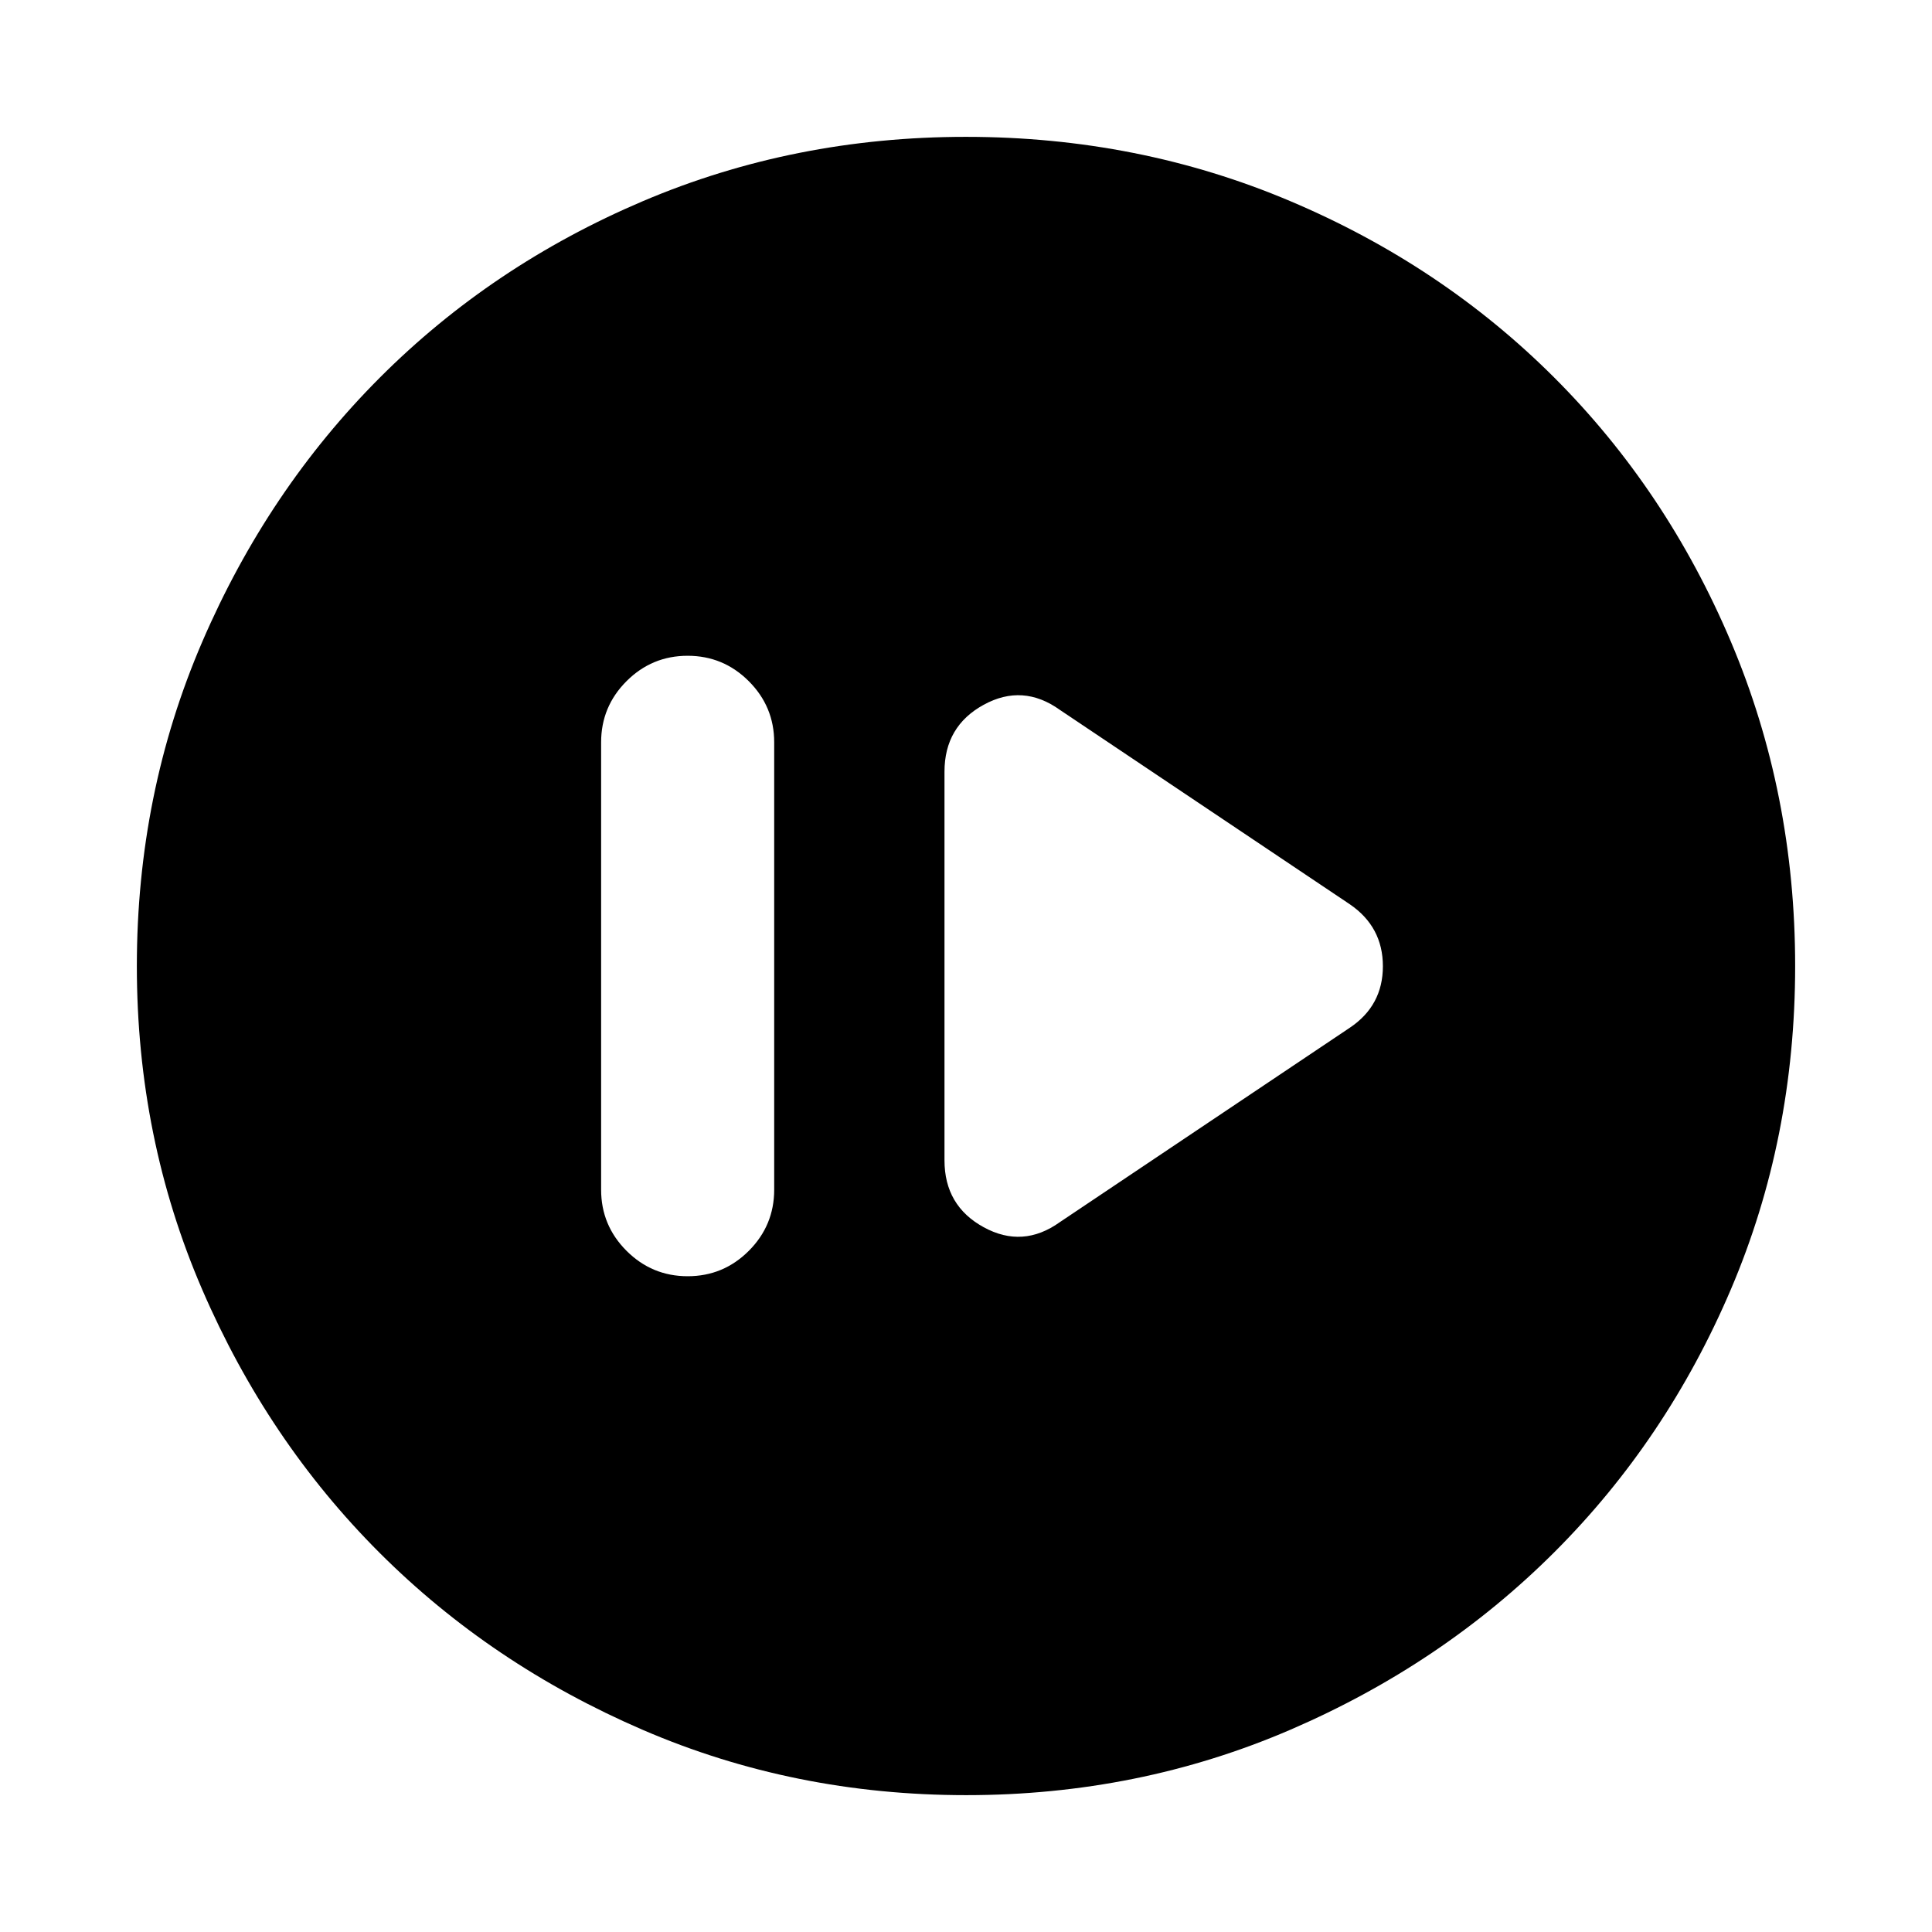 <svg xmlns="http://www.w3.org/2000/svg" height="24" viewBox="0 -960 960 960" width="24"><path d="M341.71-325.85q17.75 0 30.37-12.62 12.61-12.63 12.61-30.38v-222.3q0-17.75-12.63-30.38-12.63-12.62-30.38-12.62-17.76 0-30.37 12.62-12.62 12.63-12.62 30.38v222.3q0 17.75 12.63 30.38 12.63 12.62 30.39 12.62Zm184.98-26.92 144-96.54q16.46-11.01 16.46-30.58t-16.46-30.8l-144-96.54q-18.46-13.23-37.92-2.56-19.46 10.66-19.46 33.25v193.08q0 22.59 19.46 33.25 19.46 10.67 37.92-2.56ZM480.07-68q-85.48 0-160.69-32.44t-130.84-88.05q-55.63-55.61-88.09-130.79Q68-394.46 68-479.93q0-85.74 32.5-161.17 32.5-75.43 88.21-131.23 55.71-55.8 130.79-87.74Q394.57-892 479.93-892q85.73 0 161.15 31.92 75.43 31.92 131.24 87.71 55.81 55.79 87.75 131.21Q892-565.74 892-479.98q0 85.75-31.92 160.62t-87.7 130.6q-55.78 55.73-131.18 88.25Q565.8-68 480.07-68Z"/></svg>